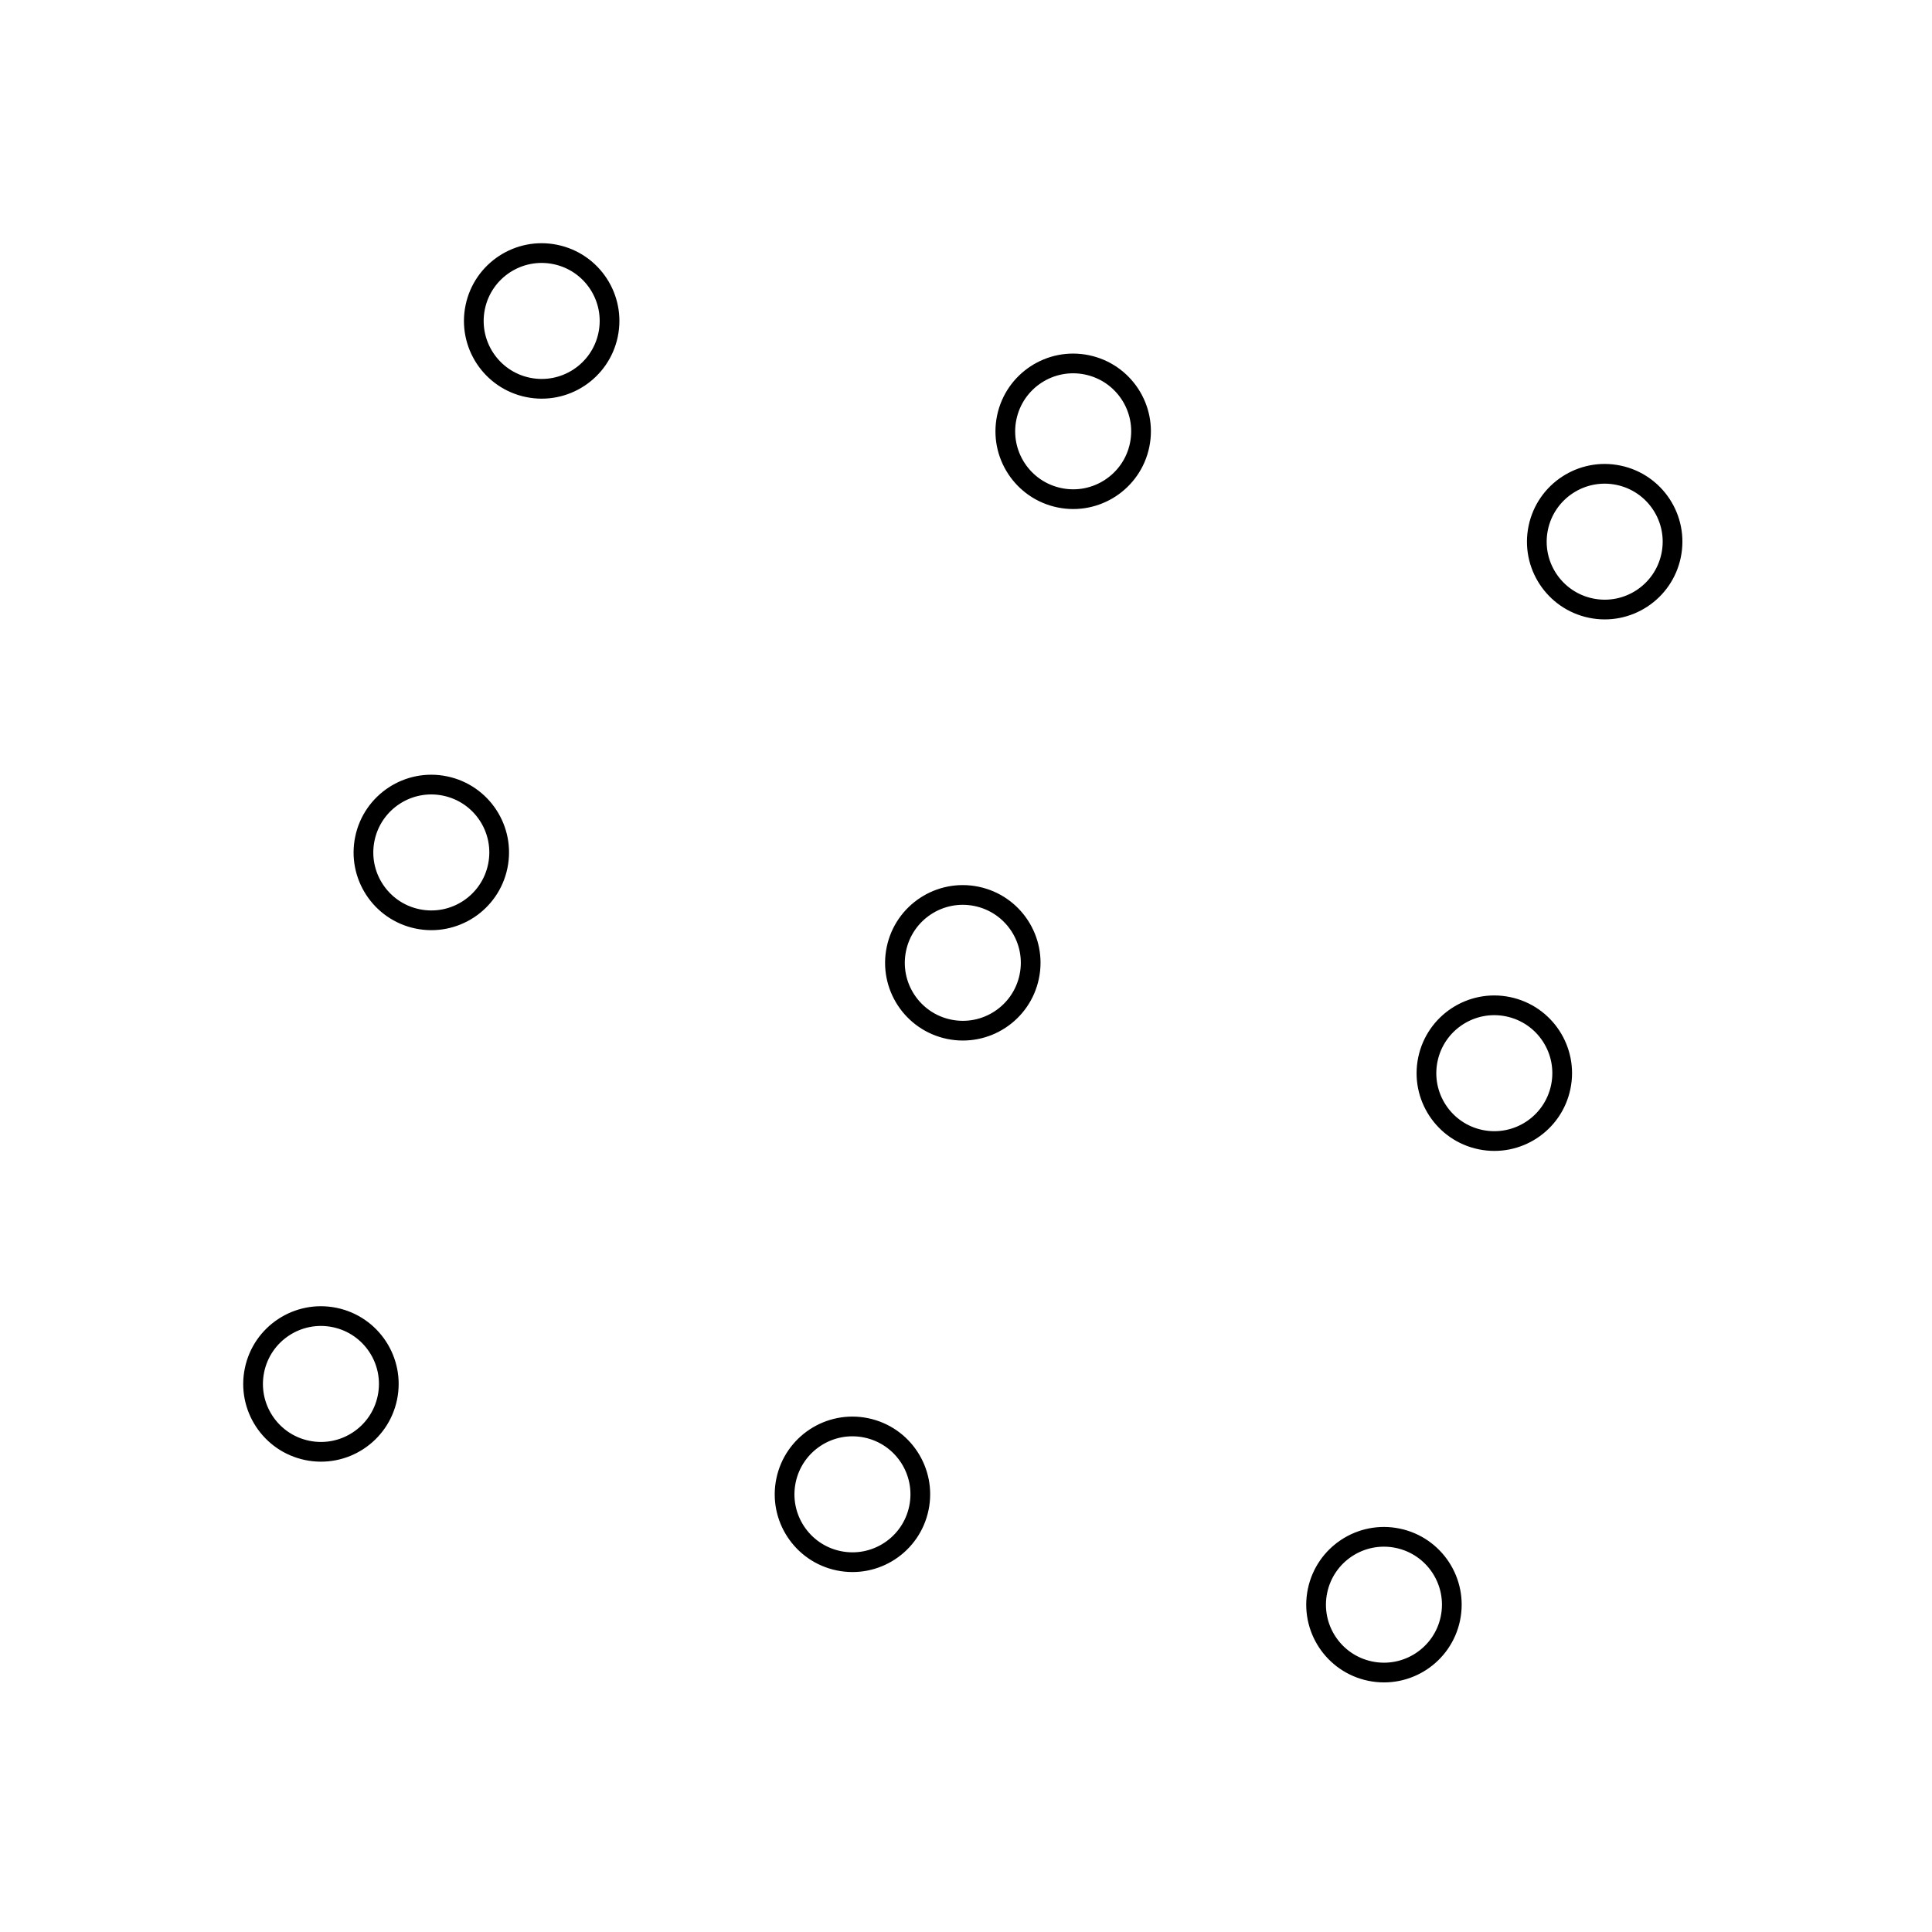 <svg width="196" height="196" viewBox="0 0 196 196" fill="none" xmlns="http://www.w3.org/2000/svg">
<path d="M48.212 31.159C47.439 34.882 49.831 38.526 53.553 39.299C57.275 40.072 60.92 37.681 61.693 33.959C62.466 30.236 60.075 26.592 56.352 25.819C52.63 25.046 48.985 27.437 48.212 31.159Z" stroke="black" stroke-width="2"/>
<path d="M102.133 42.356C101.36 46.079 103.751 49.723 107.474 50.496C111.196 51.269 114.841 48.878 115.614 45.155C116.387 41.433 113.996 37.789 110.273 37.016C106.551 36.243 102.906 38.634 102.133 42.356Z" stroke="black" stroke-width="2"/>
<path d="M156.054 53.553C155.281 57.275 157.672 60.92 161.395 61.693C165.117 62.466 168.761 60.075 169.534 56.352C170.307 52.63 167.916 48.985 164.194 48.212C160.472 47.44 156.827 49.831 156.054 53.553Z" stroke="black" stroke-width="2"/>
<path d="M37.016 85.08C36.243 88.803 38.634 92.447 42.356 93.22C46.079 93.993 49.723 91.602 50.496 87.879C51.269 84.157 48.878 80.513 45.155 79.74C41.433 78.967 37.789 81.358 37.016 85.08Z" stroke="black" stroke-width="2"/>
<path d="M90.936 96.277C90.163 99.999 92.555 103.644 96.277 104.417C99.999 105.19 103.644 102.799 104.417 99.076C105.19 95.354 102.799 91.71 99.076 90.937C95.354 90.164 91.71 92.555 90.936 96.277Z" stroke="black" stroke-width="2"/>
<path d="M144.857 107.474C144.084 111.196 146.475 114.841 150.198 115.614C153.92 116.387 157.565 113.996 158.338 110.273C159.111 106.551 156.72 102.906 152.997 102.133C149.275 101.36 145.63 103.751 144.857 107.474Z" stroke="black" stroke-width="2"/>
<path d="M25.819 139.001C25.046 142.724 27.437 146.368 31.159 147.141C34.882 147.914 38.526 145.523 39.299 141.8C40.072 138.078 37.681 134.434 33.959 133.661C30.236 132.888 26.592 135.279 25.819 139.001Z" stroke="black" stroke-width="2"/>
<path d="M79.74 150.198C78.967 153.92 81.358 157.565 85.08 158.338C88.803 159.111 92.447 156.72 93.22 152.997C93.993 149.275 91.602 145.63 87.879 144.857C84.157 144.084 80.513 146.476 79.74 150.198Z" stroke="black" stroke-width="2"/>
<path d="M133.661 161.395C132.888 165.117 135.279 168.761 139.001 169.534C142.724 170.307 146.368 167.916 147.141 164.194C147.914 160.472 145.523 156.827 141.8 156.054C138.078 155.281 134.434 157.672 133.661 161.395Z" stroke="black" stroke-width="2"/>
</svg>
